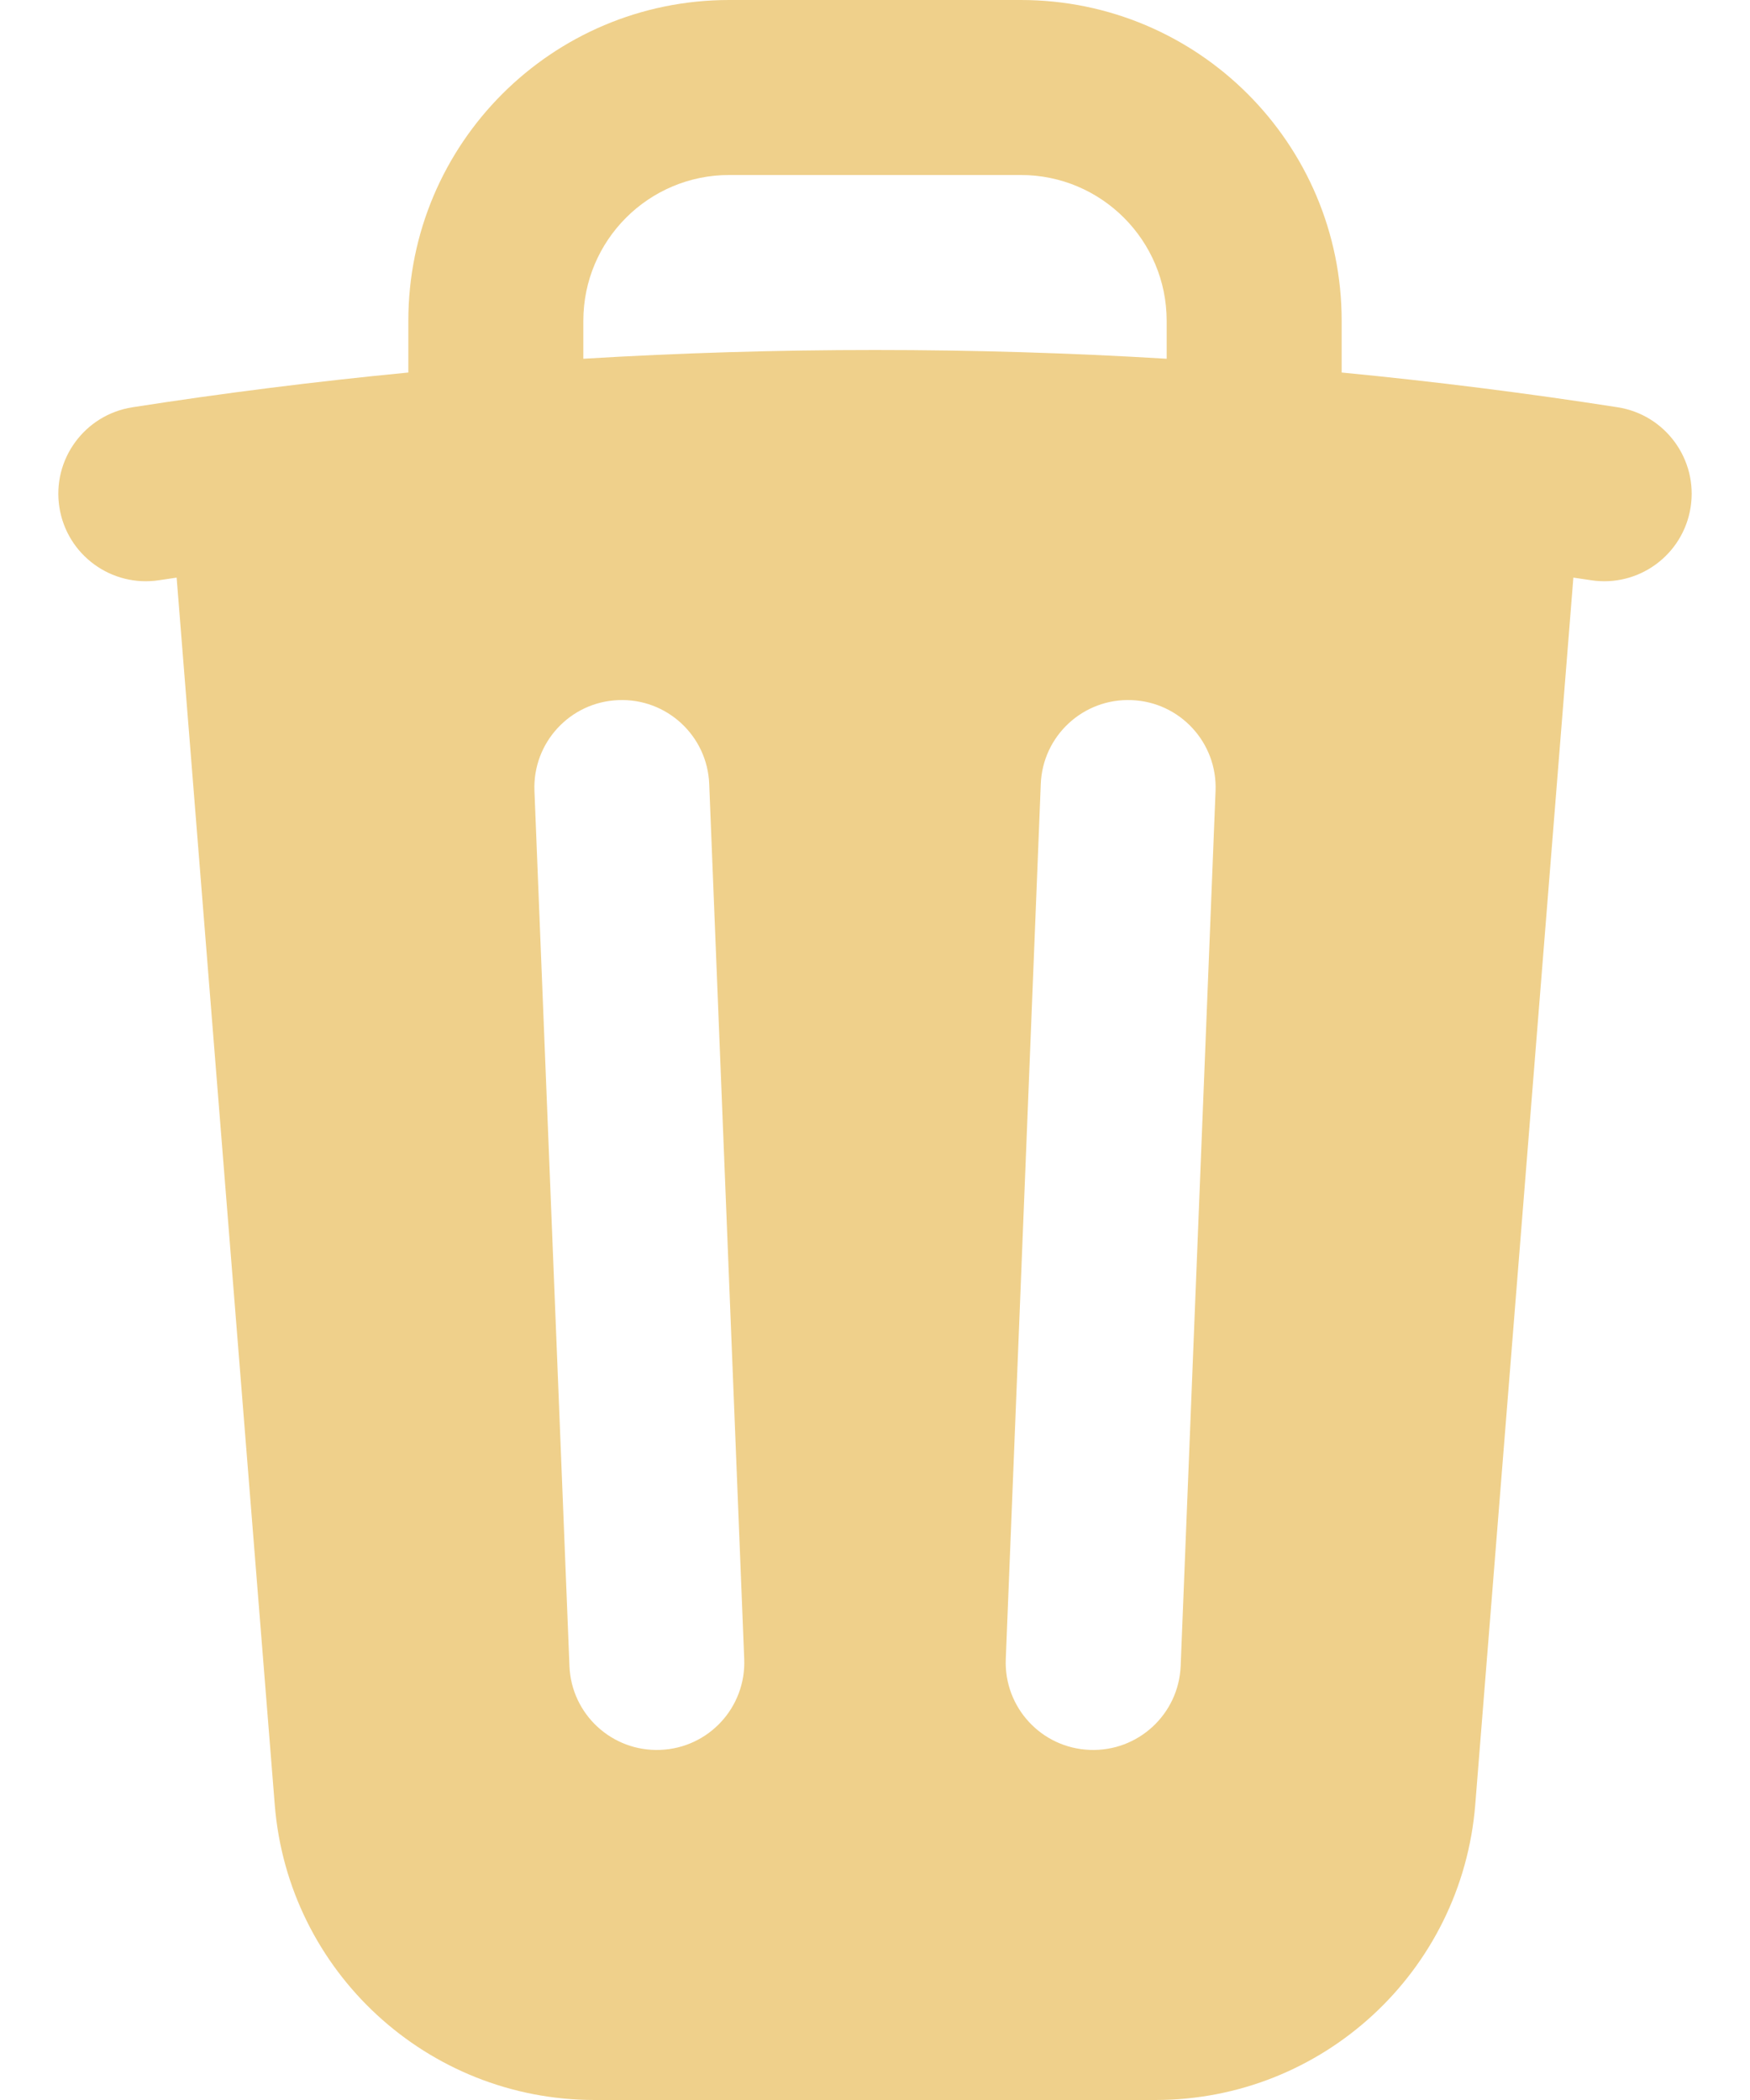 <svg width="15" height="18" viewBox="0 0 15 18" fill="none" xmlns="http://www.w3.org/2000/svg">
<g id="icon/trash">
<path id="Subtract" fill-rule="evenodd" clip-rule="evenodd" d="M6.25 0C4.731 0 3.5 1.231 3.5 2.75V3.193C2.705 3.27 1.916 3.369 1.135 3.491C0.725 3.555 0.445 3.939 0.509 4.348C0.573 4.757 0.956 5.037 1.366 4.973L1.514 4.951L2.355 15.469C2.469 16.898 3.663 18 5.096 18H9.904C11.337 18 12.53 16.898 12.645 15.469L13.486 4.951L13.635 4.973C14.044 5.037 14.427 4.757 14.491 4.348C14.555 3.939 14.275 3.555 13.866 3.491C13.084 3.369 12.295 3.27 11.5 3.193V2.75C11.5 1.231 10.269 0 8.75 0H6.25ZM7.5 3C8.339 3 9.173 3.025 10 3.075V2.75C10 2.06 9.44 1.5 8.75 1.5H6.25C5.56 1.5 5 2.06 5 2.75V3.075C5.827 3.025 6.661 3 7.5 3ZM6.079 6.72C6.063 6.306 5.714 5.984 5.3 6.001C4.886 6.017 4.564 6.366 4.581 6.78L4.881 14.28C4.897 14.694 5.246 15.016 5.66 14.999C6.074 14.983 6.396 14.634 6.379 14.22L6.079 6.72ZM10.419 6.78C10.436 6.366 10.114 6.017 9.7 6.001C9.286 5.984 8.937 6.306 8.921 6.72L8.621 14.22C8.604 14.634 8.926 14.983 9.34 14.999C9.754 15.016 10.103 14.694 10.12 14.28L10.419 6.78Z" fill="#EFD08B"/>
</g>
</svg>
